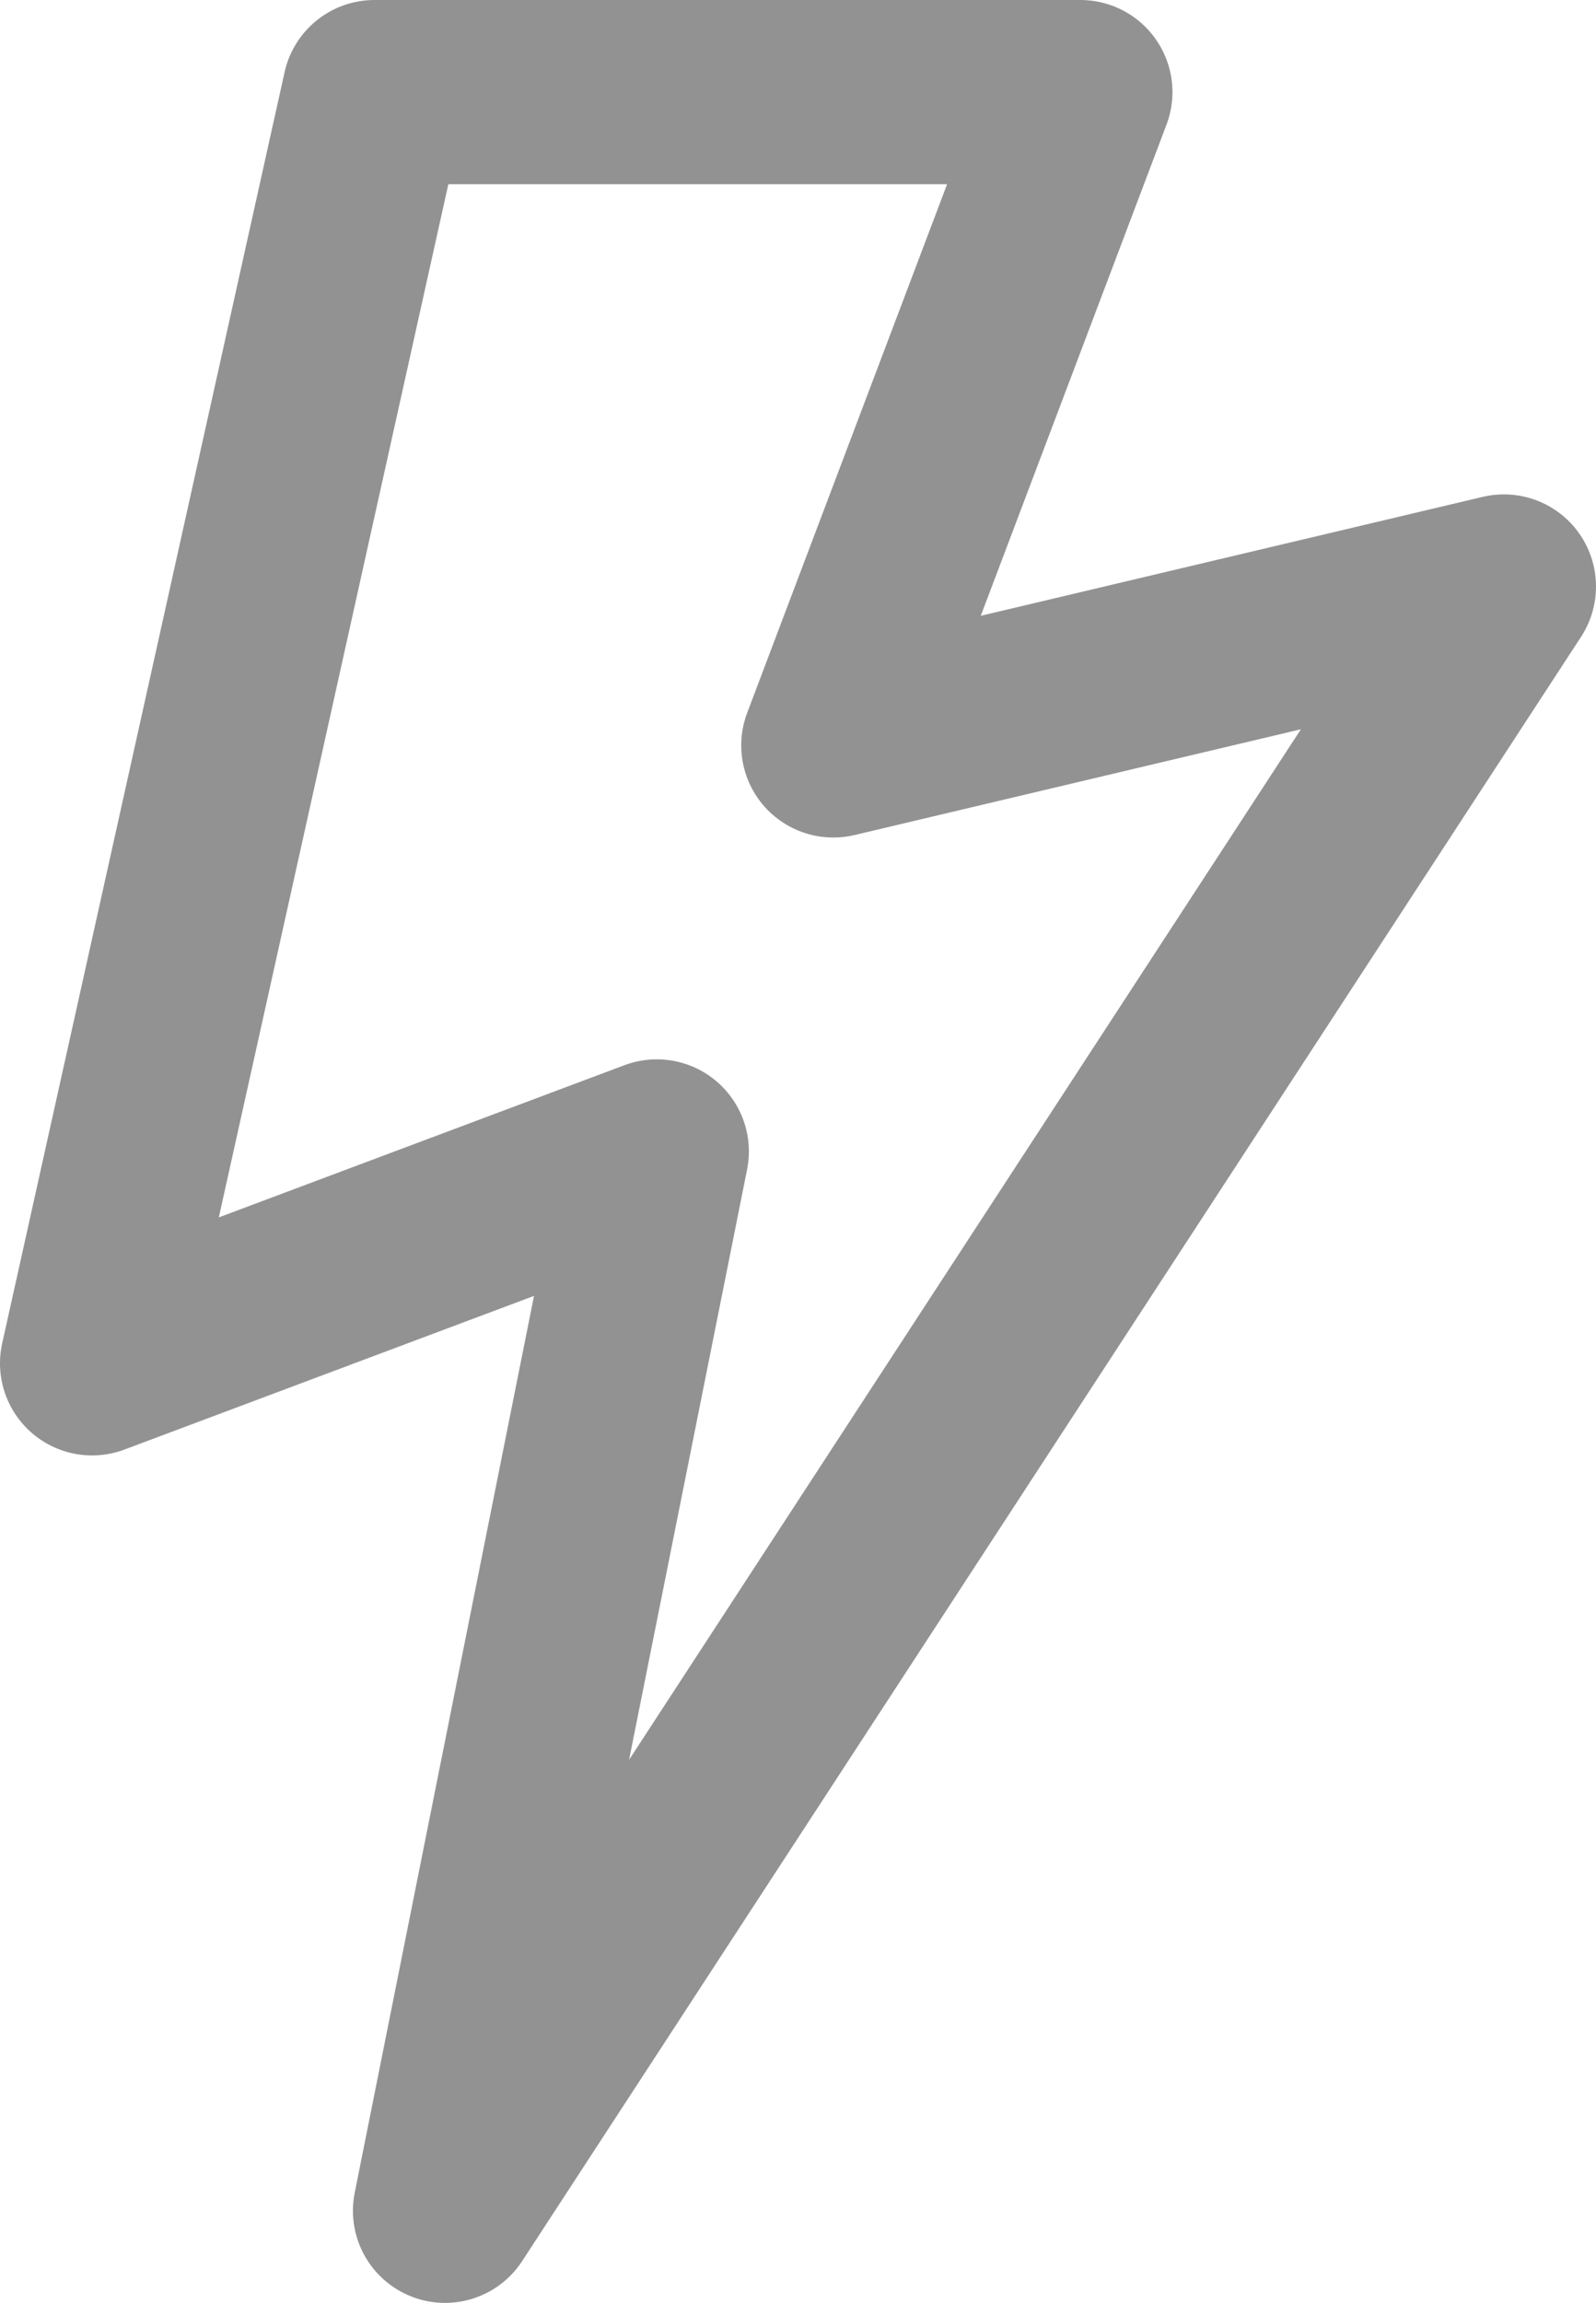 <?xml version="1.0" encoding="utf-8"?>
<!-- Generator: Adobe Illustrator 17.0.0, SVG Export Plug-In . SVG Version: 6.00 Build 0)  -->
<!DOCTYPE svg PUBLIC "-//W3C//DTD SVG 1.1//EN" "http://www.w3.org/Graphics/SVG/1.1/DTD/svg11.dtd">
<svg version="1.1" id="Layer_1" xmlns="http://www.w3.org/2000/svg" xmlns:xlink="http://www.w3.org/1999/xlink" x="0px" y="0px"
	 width="17.333px" height="25px" viewBox="0 0 17.333 25" enable-background="new 0 0 17.333 25" xml:space="preserve">
<g>
	<g>
		<rect x="5.667" y="-327" fill="#939292" width="3" height="7"/>
	</g>
	<g>
		<g>
			<path fill="none" stroke="#939292" stroke-width="2" stroke-miterlimit="10" d="M7.483-333.4
				c0.729-0.781,1.184-1.822,1.184-2.975c0-2.299-1.779-4.163-4.033-4.341c0.038-0.262,0.065-0.528,0.065-0.8
				c0-3.046-2.469-5.516-5.516-5.516c-3.046,0-5.516,2.469-5.516,5.516c0,0.452,0.06,0.889,0.163,1.309
				c-0.715,0.857-1.163,1.946-1.163,3.15c0,2.73,2.213,4.943,4.943,4.943c1.327,0,2.525-0.529,3.413-1.38
				c0.673,0.763,1.6,1.283,2.657,1.432c-0.052,0.199-0.089,0.404-0.089,0.619c0,1.349,1.094,2.443,2.443,2.443
				c1.349,0,2.443-1.094,2.443-2.443C8.477-332.247,8.083-332.955,7.483-333.4z"/>
		</g>
	</g>
</g>
<path fill="none" stroke="#939292" stroke-width="2" stroke-linecap="round" stroke-linejoin="round" stroke-miterlimit="10" d="
	M4.814-264c-1.267-0.621-4.148-3.556-4.148-6.097c0-6.492,5.242-8.976,5.53-14.903c4.839,4.29,5.53,10.161,5.53,10.161
	c0.576-1.016,1.383-3.387,1.383-3.387c1.21,2.484,1.901,6.153,1.383,8.129c-0.785,2.993-2.42,5.081-4.148,6.097
	c1.383-4.968-3.456-8.806-3.456-8.806S3.893-268.742,4.814-264z"/>
<path fill="none" stroke="#939292" stroke-width="2" stroke-miterlimit="10" d="M3.449-41c0,0,7.476-0.732,10.686-7.398
	c3.562-7.398,1.644-14.796,1.644-14.796S7.69-62.042,4.271-54.152C0.709-45.932,3.449-41,3.449-41z"/>
<polygon fill="none" stroke="#939292" stroke-width="2" stroke-linecap="round" stroke-linejoin="round" stroke-miterlimit="10" points="
	4.067,1 11.733,1 9.05,8.092 16.333,6.367 4.833,24 7.133,12.5 1,14.8 "/>
<g>
	<path fill="none" stroke="#939292" stroke-width="2" stroke-miterlimit="10" d="M-1.333,1038L-1.333,1038c-1.105,0-2-0.895-2-2v-10
		c0-1.105,0.895-2,2-2h0c1.105,0,2,0.895,2,2v10C0.667,1037.105-0.229,1038-1.333,1038z"/>
	<path fill="none" stroke="#939292" stroke-width="2" stroke-miterlimit="10" d="M3.667,1038L3.667,1038c-1.105,0-2-0.895-2-2v-10
		c0-1.105,0.895-2,2-2h0c1.105,0,2,0.895,2,2v10C5.667,1037.105,4.771,1038,3.667,1038z"/>
	<path fill="none" stroke="#939292" stroke-width="2" stroke-miterlimit="10" d="M8.667,1038L8.667,1038c-1.105,0-2-0.895-2-2v-10
		c0-1.105,0.895-2,2-2h0c1.105,0,2,0.895,2,2v10C10.667,1037.105,9.771,1038,8.667,1038z"/>
	<path fill="none" stroke="#939292" stroke-width="2" stroke-miterlimit="10" d="M13.667,1038L13.667,1038c-1.105,0-2-0.895-2-2v-10
		c0-1.105,0.895-2,2-2h0c1.105,0,2,0.895,2,2v10C15.667,1037.105,14.771,1038,13.667,1038z"/>
</g>
<path fill="none" stroke="#939292" stroke-width="2" stroke-linecap="round" stroke-linejoin="round" stroke-miterlimit="10" d="
	M-0.181,1021c0,0-1.906-1.832,0-3.5s0-3.5,0-3.5"/>
<path fill="none" stroke="#939292" stroke-width="2" stroke-linecap="round" stroke-linejoin="round" stroke-miterlimit="10" d="
	M12.514,1021c0,0-1.906-1.832,0-3.5s0-3.5,0-3.5"/>
<path fill="none" stroke="#939292" stroke-width="2" stroke-linecap="round" stroke-linejoin="round" stroke-miterlimit="10" d="
	M6.361,1021c0,0-1.906-1.832,0-3.5s0-3.5,0-3.5"/>
<g>
	<path fill="none" stroke="#939292" stroke-width="2" stroke-miterlimit="10" d="M12.667,1098h-12c-1.105,0-2-0.895-2-2v-13
		c0-1.105,0.895-2,2-2h6l2-2h6v17C14.667,1097.105,13.771,1098,12.667,1098z"/>
	<g>
		<rect x="7.667" y="1074" fill="#939292" width="8" height="3"/>
	</g>
	<g>
		<path fill="#939292" d="M3.467,1090c0-1.657,3.2-5,3.2-5s3.2,3.343,3.2,5s-1.433,3-3.2,3S3.467,1091.657,3.467,1090z"/>
	</g>
</g>
<g>
	<path fill="none" stroke="#939292" stroke-width="2" stroke-linecap="round" stroke-linejoin="round" stroke-miterlimit="10" d="
		M11.667,1155h-10c-1.105,0-2-0.895-2-2v-10c0-2.761,2.239-5,5-5h4c2.761,0,5,2.239,5,5v10C13.667,1154.105,12.771,1155,11.667,1155
		z"/>
	
		<rect x="1.667" y="1155" fill="none" stroke="#939292" stroke-width="2" stroke-linecap="round" stroke-linejoin="round" stroke-miterlimit="10" width="10" height="3"/>
	
		<rect x="3.667" y="1134" fill="none" stroke="#939292" stroke-width="2" stroke-linecap="round" stroke-linejoin="round" stroke-miterlimit="10" width="6" height="4"/>
	
		<line fill="none" stroke="#939292" stroke-width="2" stroke-linecap="round" stroke-linejoin="round" stroke-miterlimit="10" x1="-0.333" y1="1147" x2="13.667" y2="1147"/>
</g>
<g>
	<polygon fill="#61933F" points="7.667,2489 5.667,2489 5.667,2481.6 6.667,2480.6 7.667,2481.6 	"/>
</g>
<g>
	<g>
		<path fill="#61933F" d="M7.002,2467c1.756,0,3.185,1.429,3.185,3.185c0,0.253-0.047,0.534-0.149,0.883l-0.501,1.723l1.658,0.685
			c1.587,0.656,2.613,2.187,2.613,3.903c0,2.328-1.894,4.222-4.222,4.222c-0.741,0-1.445-0.188-2.093-0.56l-1.052-0.604
			l-1.021,0.654c-0.52,0.333-1.111,0.509-1.709,0.509c-1.756,0-3.185-1.429-3.185-3.185c0-0.799,0.309-1.569,0.87-2.168l1.122-1.198
			l-0.955-1.334c-0.142-0.198-0.214-0.417-0.214-0.649c0-0.531,0.376-0.995,0.895-1.103l1.536-0.32l0.055-1.568
			C3.894,2468.35,5.286,2467,7.002,2467 M7.002,2465c-2.802,0-5.07,2.227-5.167,5.004c-1.42,0.296-2.487,1.553-2.487,3.061
			c0,0.678,0.221,1.302,0.588,1.814c-0.869,0.927-1.411,2.165-1.411,3.536c0,2.864,2.321,5.185,5.185,5.185
			c1.029,0,1.982-0.309,2.788-0.825c0.911,0.522,1.963,0.825,3.088,0.825c3.436,0,6.222-2.786,6.222-6.222
			c0-2.596-1.591-4.818-3.85-5.751c0.134-0.461,0.229-0.938,0.229-1.442C12.187,2467.321,9.866,2465,7.002,2465L7.002,2465z"/>
	</g>
</g>
<path fill="#939292" d="M1.026-48.324c0,0-0.346-3.225,0.707-6.056c0.823-2.21,1.975-3.365,1.975-3.365
	C0.68-61.671-3.947-62-3.947-62s-1,5.397,1.925,10.516C-1.194-50.034-0.094-49.026,1.026-48.324"/>
<g>
	<path fill="none" stroke="#939292" stroke-width="2" stroke-linecap="round" stroke-linejoin="round" stroke-miterlimit="10" d="
		M16.667-208h-16c-0.552,0-1-0.448-1-1l0-4c0-1.105,0.895-2,2-2h0l0.839-4.196C2.599-219.664,3.01-220,3.486-220h10.36
		c0.477,0,0.887,0.336,0.981,0.804L15.667-215l0,0c1.105,0,2,0.895,2,2v4C17.667-208.448,17.219-208,16.667-208z"/>
	
		<line fill="none" stroke="#939292" stroke-width="2" stroke-linecap="round" stroke-linejoin="round" stroke-miterlimit="10" x1="1.667" y1="-215" x2="15.667" y2="-215"/>
	<path fill="#939292" d="M2.667-205h-1c-0.552,0-1-0.448-1-1v-3h3v3C3.667-205.448,3.219-205,2.667-205z"/>
	<path fill="#939292" d="M15.667-205h-1c-0.552,0-1-0.448-1-1v-3h3v3C16.667-205.448,16.219-205,15.667-205z"/>
	<path fill="#939292" d="M14.167-213L14.167-213c0.828,0,1.5,0.672,1.5,1.5l0,0c0,0.828-0.672,1.5-1.5,1.5h0
		c-0.828,0-1.5-0.672-1.5-1.5l0,0C12.667-212.328,13.338-213,14.167-213z"/>
	<path fill="#939292" d="M3.167-213L3.167-213c0.828,0,1.5,0.672,1.5,1.5l0,0c0,0.828-0.672,1.5-1.5,1.5h0
		c-0.828,0-1.5-0.672-1.5-1.5l0,0C1.667-212.328,2.338-213,3.167-213z"/>
</g>
<g>
	<path fill="none" stroke="#61933F" stroke-width="2" stroke-miterlimit="10" d="M14.667,2362h-16c-0.552,0-1-0.448-1-1l0-4
		c0-1.104,0.895-2,2-2h0l0.839-4.196c0.093-0.468,0.504-0.804,0.981-0.804h10.36c0.477,0,0.887,0.336,0.981,0.804l0.839,4.196l0,0
		c1.105,0,2,0.896,2,2v4C15.667,2361.552,15.219,2362,14.667,2362z"/>
	<line fill="none" stroke="#61933F" stroke-width="2" stroke-miterlimit="10" x1="-0.333" y1="2355" x2="13.667" y2="2355"/>
	<path fill="#61933F" d="M0.667,2365h-1c-0.552,0-1-0.448-1-1v-3h3v3C1.667,2364.552,1.219,2365,0.667,2365z"/>
	<path fill="#61933F" d="M13.667,2365h-1c-0.552,0-1-0.448-1-1v-3h3v3C14.667,2364.552,14.219,2365,13.667,2365z"/>
	<path fill="#61933F" d="M12.167,2357L12.167,2357c0.828,0,1.5,0.672,1.5,1.5l0,0c0,0.828-0.672,1.5-1.5,1.5h0
		c-0.828,0-1.5-0.672-1.5-1.5l0,0C10.667,2357.672,11.338,2357,12.167,2357z"/>
	<path fill="#61933F" d="M1.167,2357L1.167,2357c0.828,0,1.5,0.672,1.5,1.5l0,0c0,0.828-0.672,1.5-1.5,1.5h0
		c-0.828,0-1.5-0.672-1.5-1.5l0,0C-0.333,2357.672,0.338,2357,1.167,2357z"/>
</g>
<path fill="none" stroke="#61933F" stroke-width="2" stroke-linecap="round" stroke-linejoin="round" stroke-miterlimit="10" d="
	M3.814,2427.585c-1.267-0.621-4.148-3.141-4.148-5.682c0-6.492,5.242-8.976,5.53-14.903c4.839,4.29,5.53,10.161,5.53,10.161
	c0.576-1.016,1.383-3.387,1.383-3.387c1.21,2.484,1.901,6.153,1.383,8.129c-0.785,2.993-2.42,5.081-4.148,6.097
	c1.383-4.968-3.456-8.806-3.456-8.806S2.893,2422.843,3.814,2427.585z"/>
</svg>
